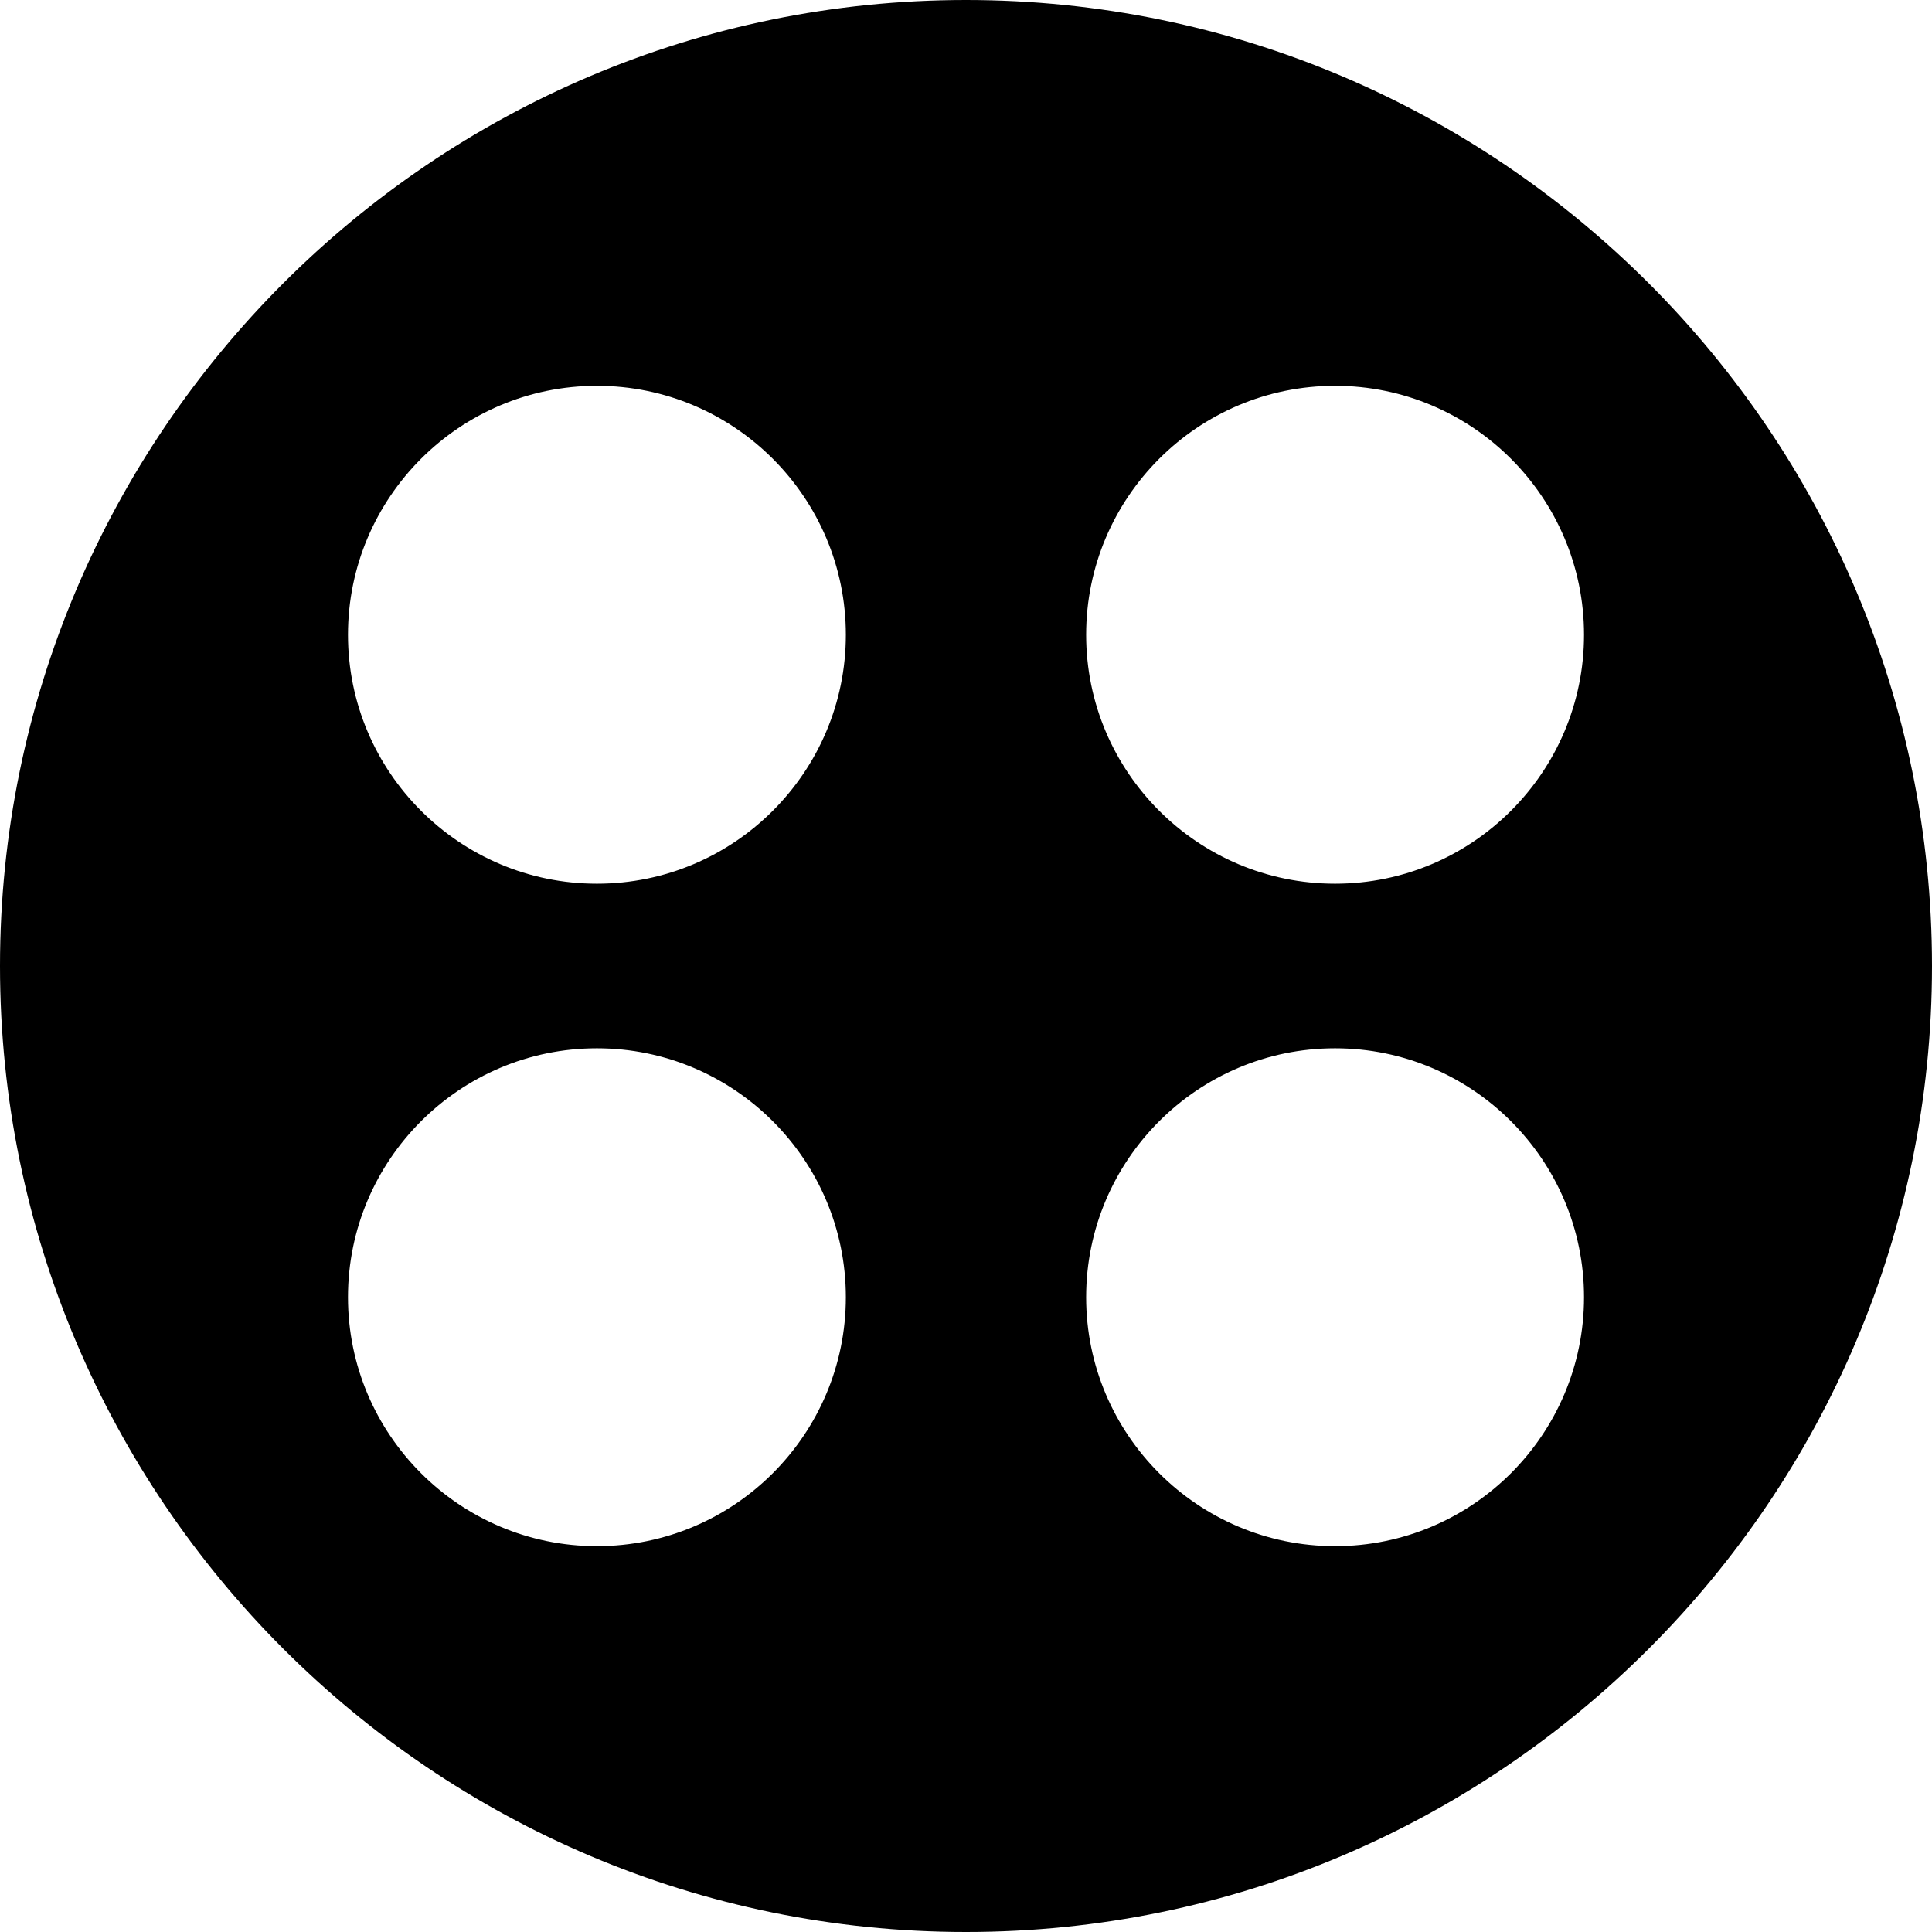 <?xml version="1.0" encoding="iso-8859-1"?>
<!-- Generator: Adobe Illustrator 17.1.0, SVG Export Plug-In . SVG Version: 6.00 Build 0)  -->
<!DOCTYPE svg PUBLIC "-//W3C//DTD SVG 1.1//EN" "http://www.w3.org/Graphics/SVG/1.1/DTD/svg11.dtd">
<svg version="1.1" id="Capa_1" xmlns="http://www.w3.org/2000/svg" xmlns:xlink="http://www.w3.org/1999/xlink" x="0px" y="0px"
	 viewBox="0 0 210.316 210.316" style="enable-background:new 0 0 210.316 210.316;" xml:space="preserve">
<path d="M105.158,0C47.174,0,0,47.174,0,105.158s47.173,105.158,105.158,105.158s105.158-47.174,105.158-105.158
	S163.143,0,105.158,0z M64.98,114.116c14.942,0,27.099,12.156,27.099,27.099s-12.157,27.1-27.099,27.1s-27.099-12.157-27.099-27.1
	S50.038,114.116,64.98,114.116z M64.98,96.2c-14.942,0-27.099-12.156-27.099-27.099s12.157-27.1,27.099-27.1
	s27.099,12.157,27.099,27.1S79.923,96.2,64.98,96.2z M145.336,96.2c-14.942,0-27.099-12.156-27.099-27.099s12.157-27.1,27.099-27.1
	s27.099,12.157,27.099,27.1S160.278,96.2,145.336,96.2z M145.336,114.116c14.942,0,27.099,12.156,27.099,27.099
	s-12.157,27.1-27.099,27.1s-27.099-12.157-27.099-27.1S130.394,114.116,145.336,114.116z"/>
<g>
</g>
<g>
</g>
<g>
</g>
<g>
</g>
<g>
</g>
<g>
</g>
<g>
</g>
<g>
</g>
<g>
</g>
<g>
</g>
<g>
</g>
<g>
</g>
<g>
</g>
<g>
</g>
<g>
</g>
</svg>
